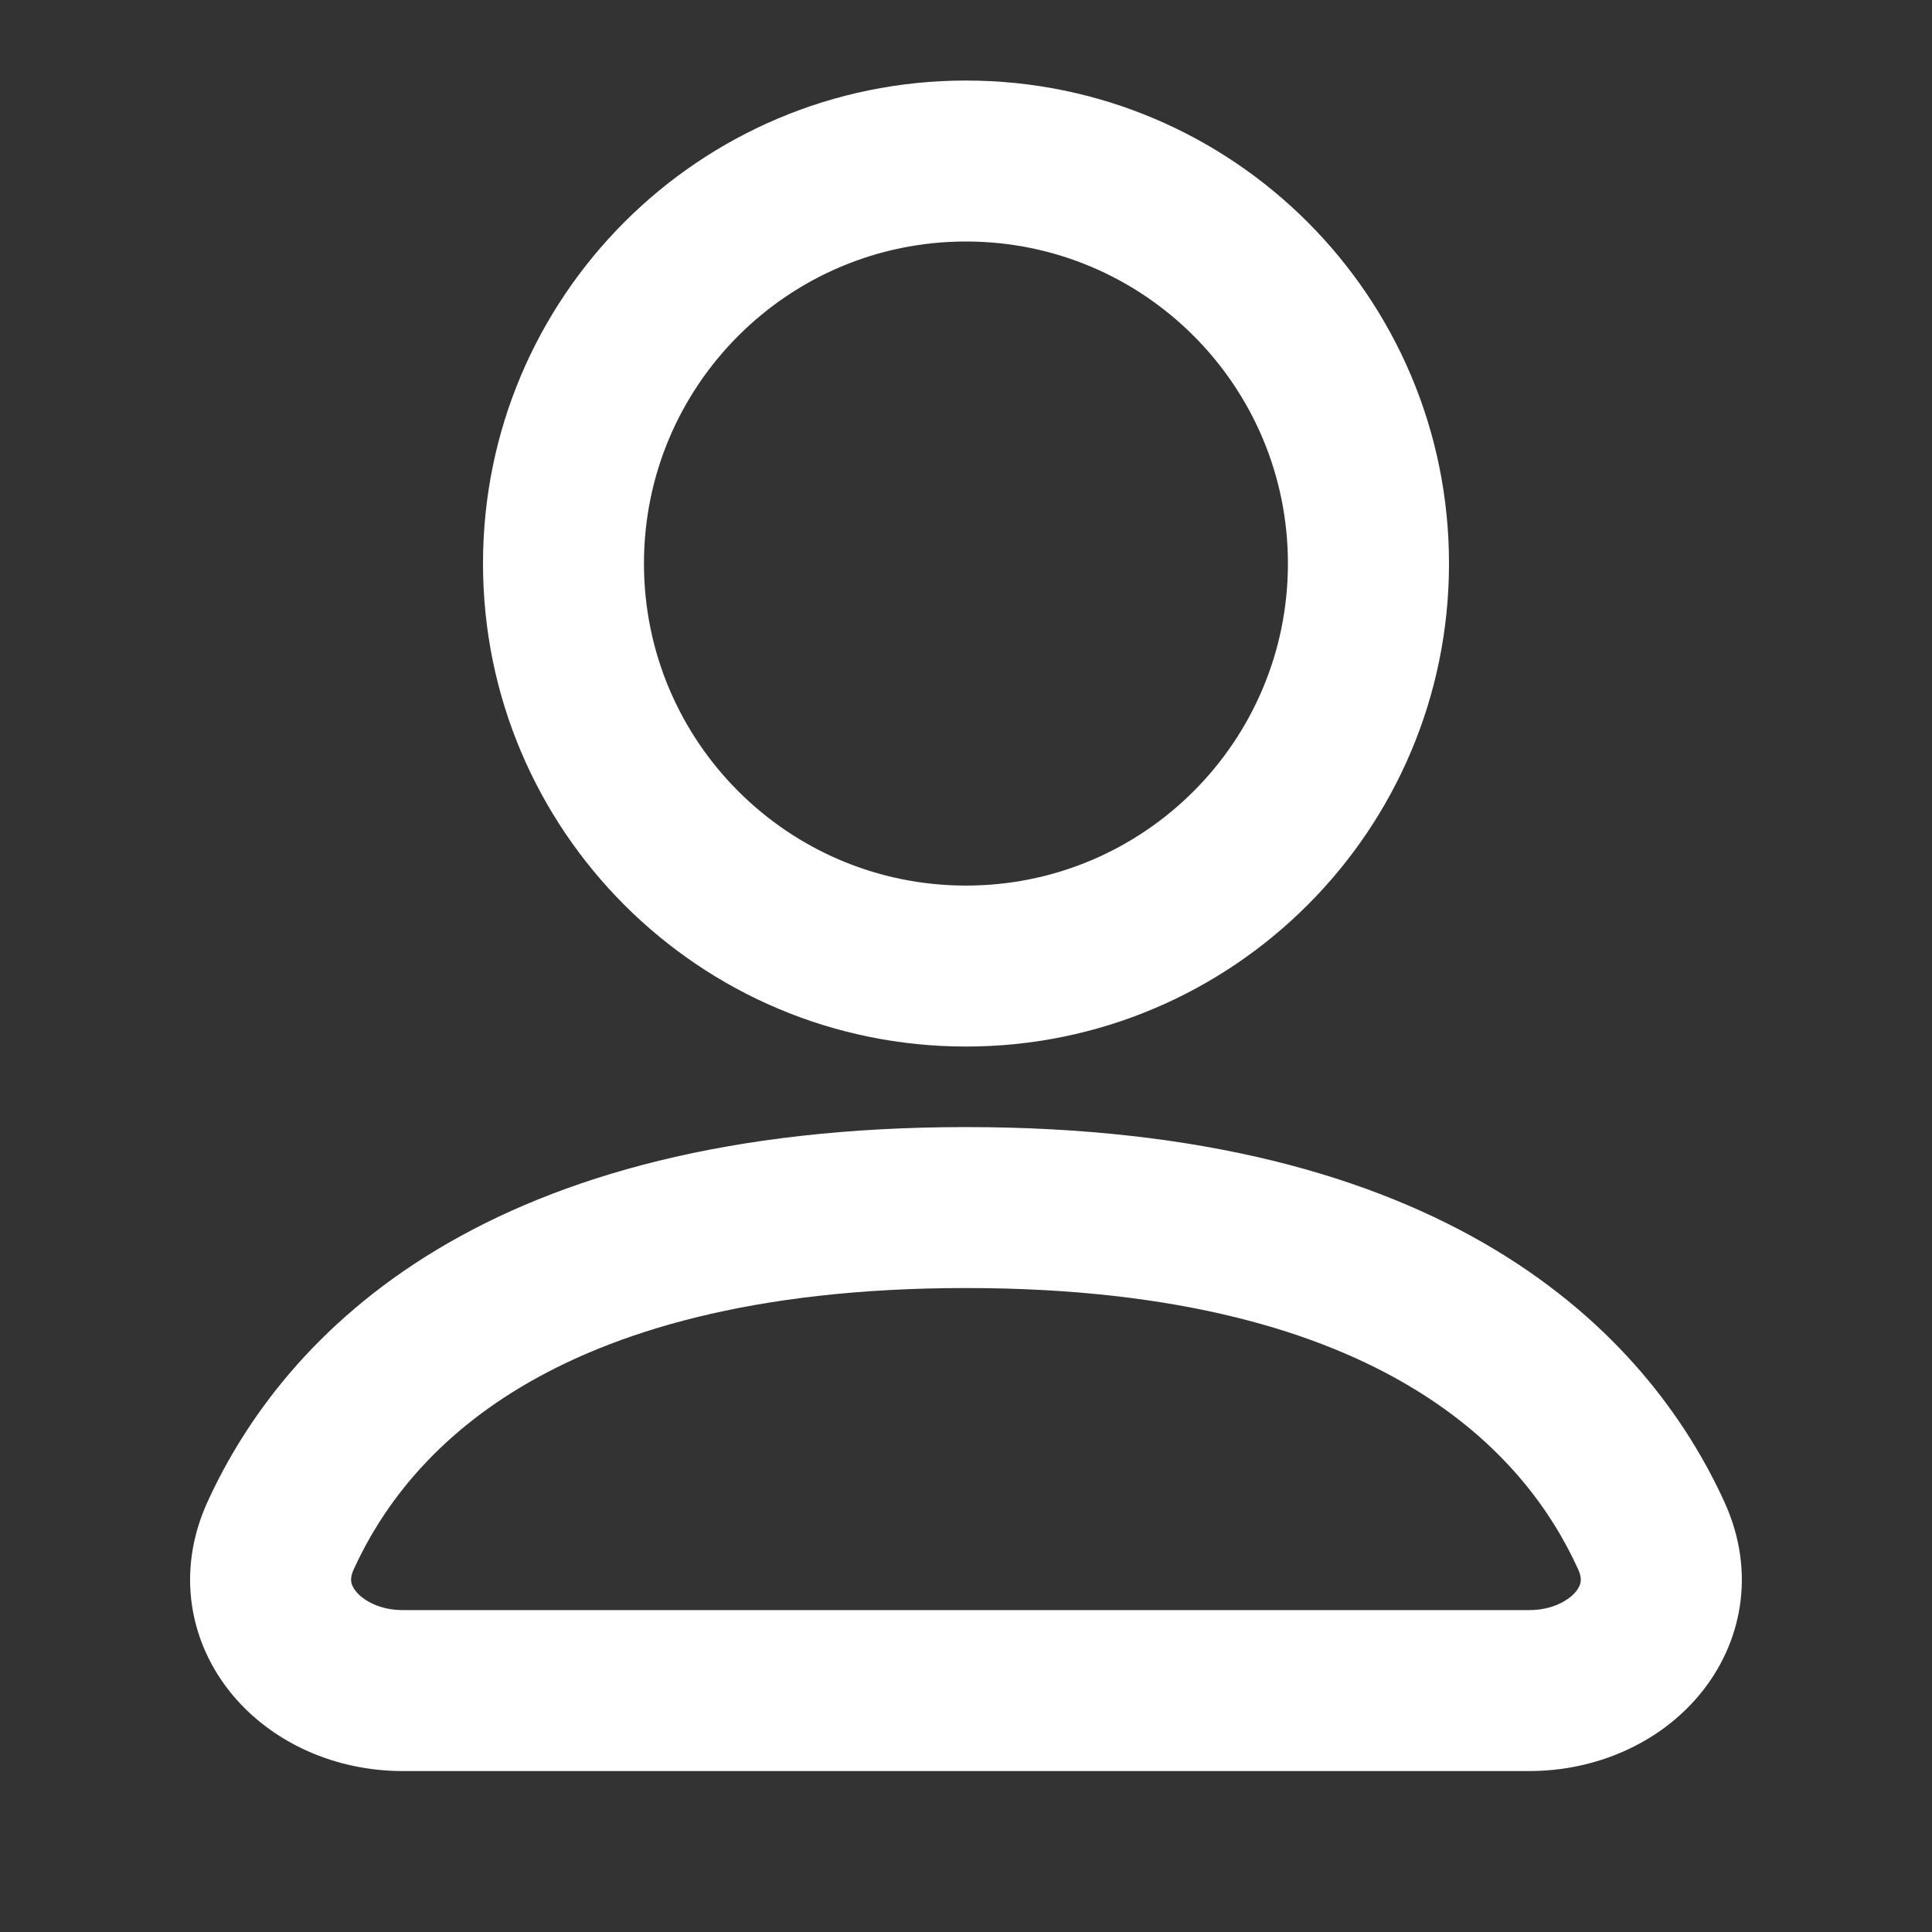 <svg width="16" height="16" viewBox="0 0 16 16" fill="none" xmlns="http://www.w3.org/2000/svg">
<rect x="0" y="0" width="16" height="16" fill="#333333" stroke="none"/>
<path fill-rule="evenodd" clip-rule="evenodd" d="M12 4.667C12 6.876 10.209 8.667 8 8.667C5.791 8.667 4 6.876 4 4.667C4 2.458 5.791 0.667 8 0.667C10.209 0.667 12 2.458 12 4.667ZM10.666 4.667C10.666 6.14 9.472 7.334 8 7.334C6.527 7.334 5.333 6.14 5.333 4.667C5.333 3.194 6.527 2 8 2C9.472 2 10.666 3.194 10.666 4.667Z" fill="white"/>
<path fill-rule="evenodd" clip-rule="evenodd" d="M8 9.334C6.043 9.334 4.632 9.74 3.62 10.348C2.604 10.959 2.033 11.749 1.718 12.439C1.453 13.021 1.573 13.614 1.926 14.037C2.263 14.44 2.786 14.667 3.333 14.667H12.666C13.213 14.667 13.737 14.44 14.073 14.037C14.426 13.614 14.547 13.021 14.281 12.439C13.966 11.749 13.395 10.959 12.379 10.348C11.367 9.74 9.956 9.334 8 9.334ZM2.931 12.993C3.15 12.514 3.552 11.945 4.307 11.491C5.067 11.034 6.227 10.667 8 10.667C9.773 10.667 10.933 11.034 11.692 11.491C12.448 11.945 12.85 12.514 13.068 12.993C13.094 13.049 13.093 13.083 13.09 13.101C13.087 13.121 13.078 13.148 13.05 13.182C12.99 13.254 12.856 13.334 12.666 13.334H3.333C3.144 13.334 3.01 13.254 2.95 13.182C2.922 13.148 2.912 13.121 2.909 13.101C2.906 13.083 2.905 13.049 2.931 12.993Z" fill="white"/>
</svg>
